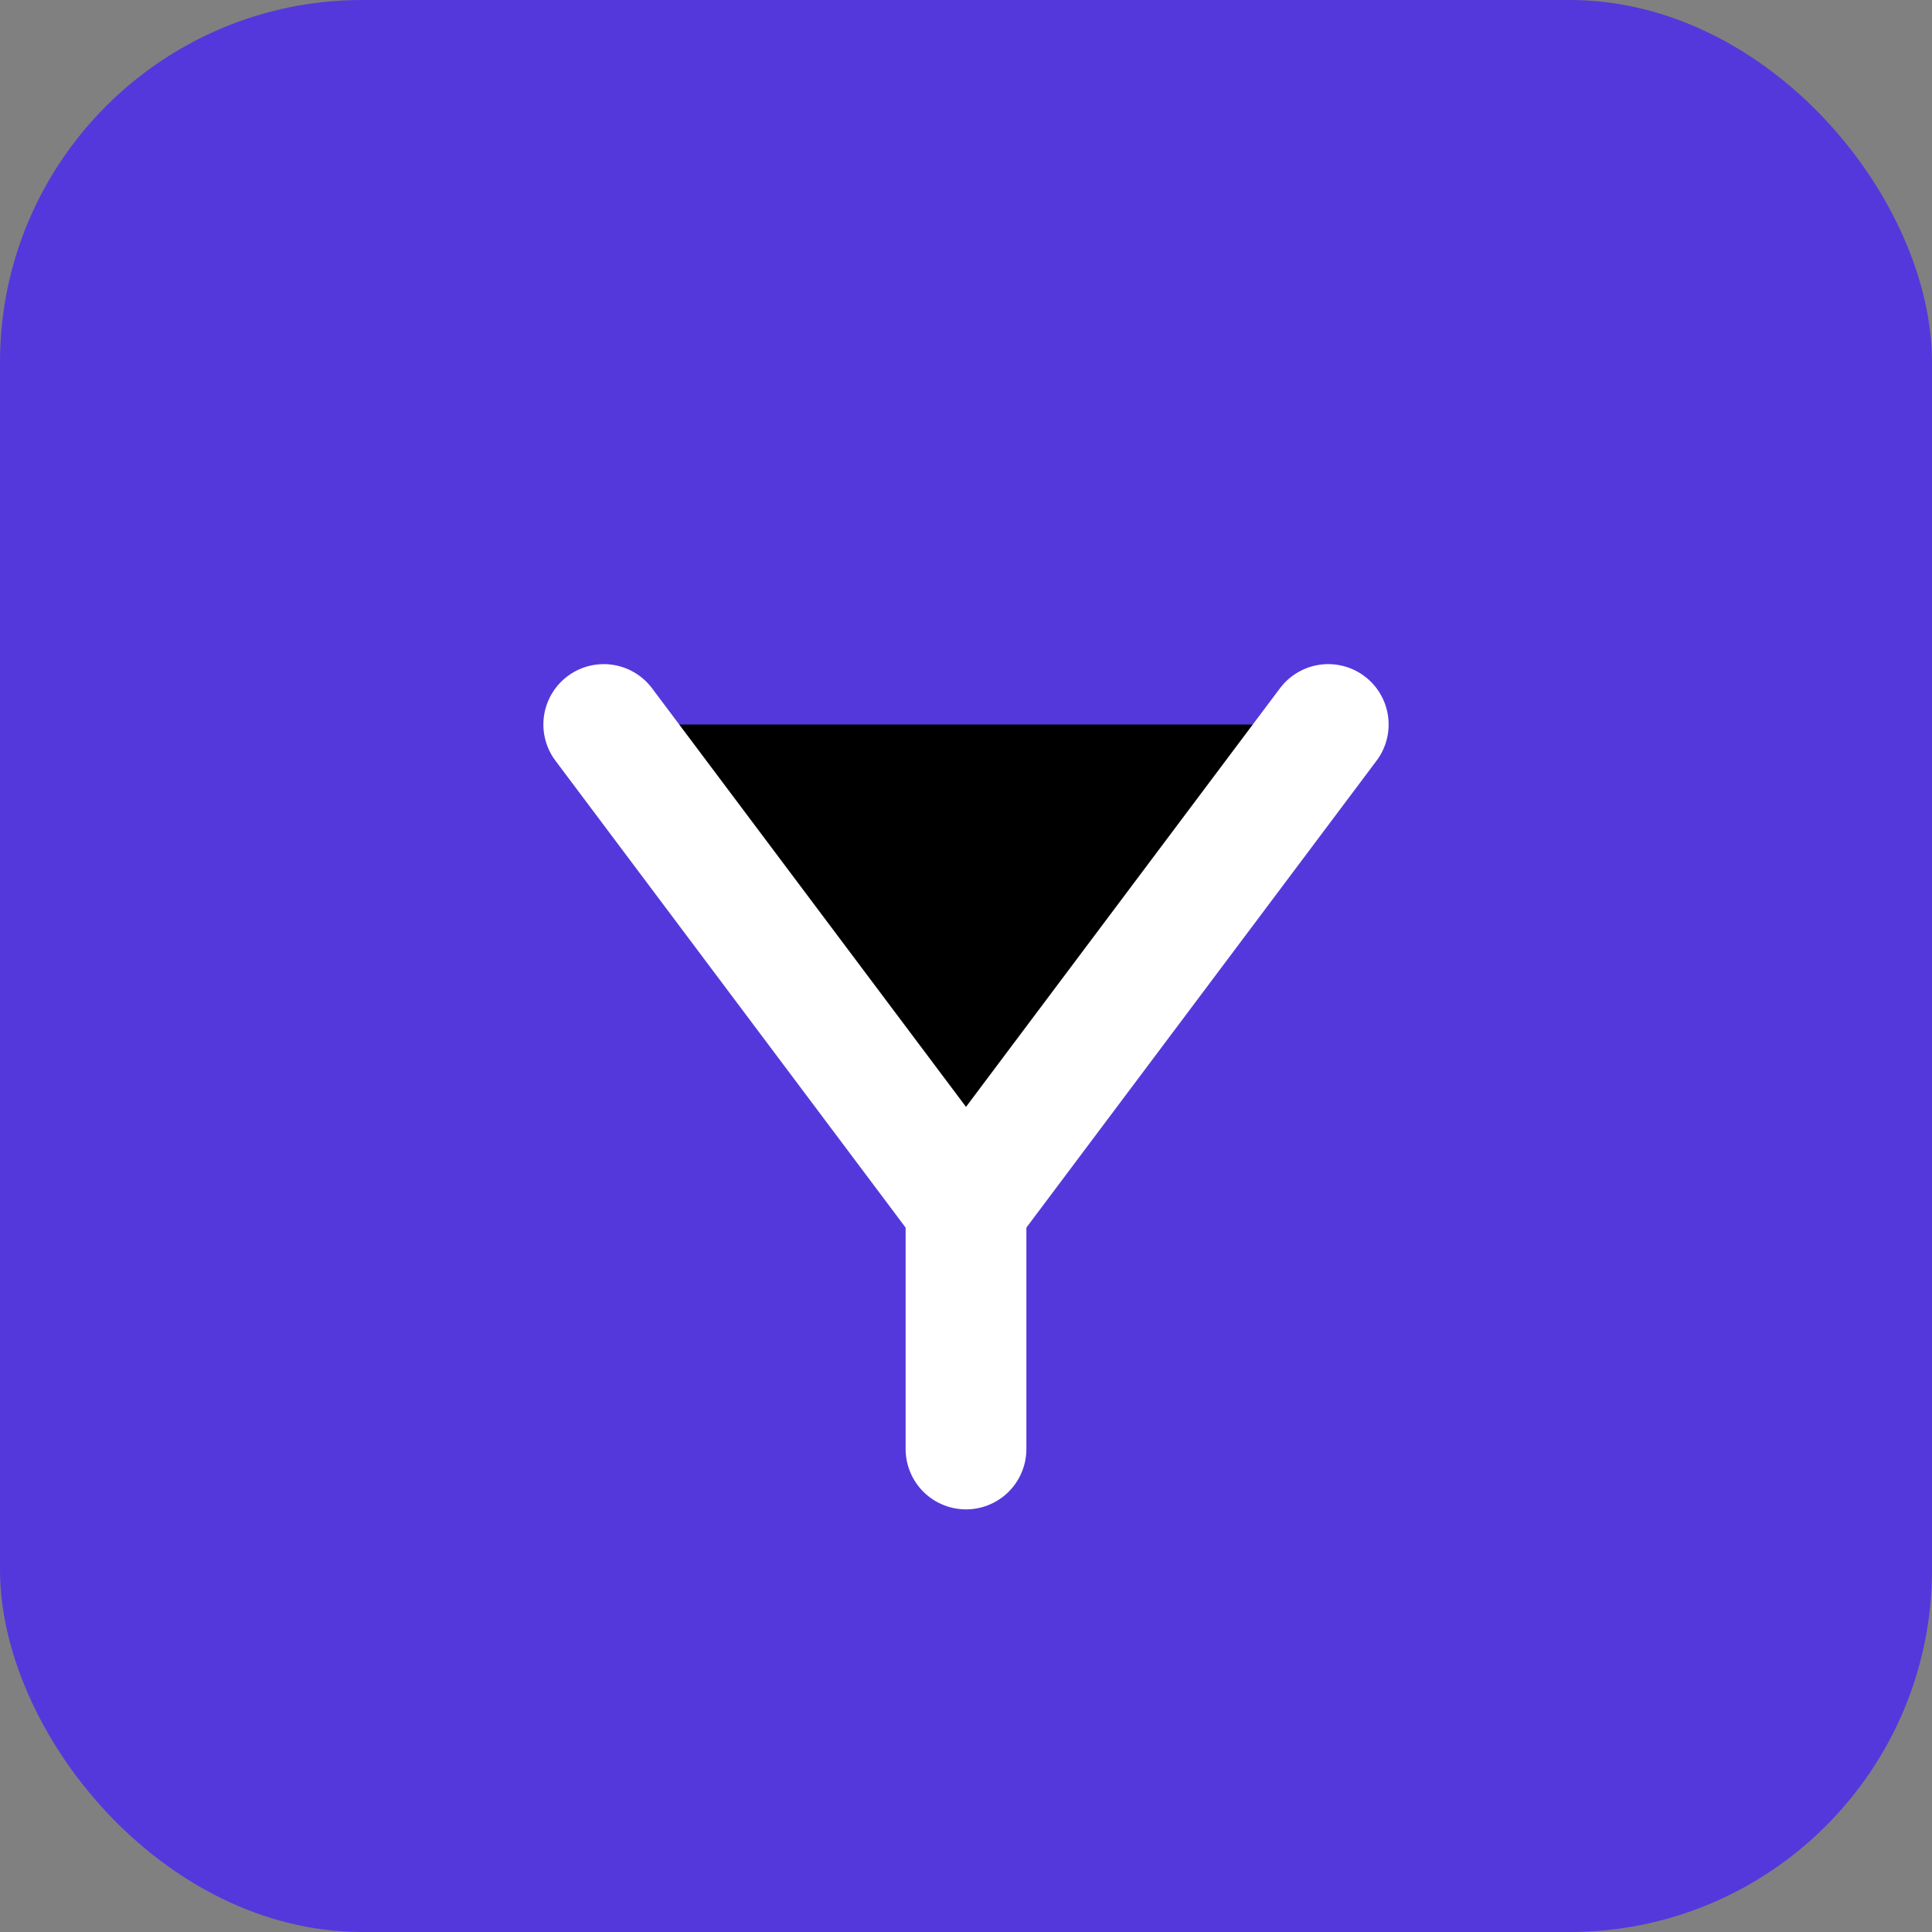 <svg width="32" height="32" viewBox="0 0 32 32" xmlns="http://www.w3.org/2000/svg">
  <rect x="0" y="0" width="32" height="32" fill="#808080" stroke="none"/>
  <rect width="32" height="32" rx="6" fill="#5438DC"/>
  <path d="M10 12L16 20L22 12" stroke="white" stroke-width="2" stroke-linecap="round" stroke-linejoin="round"/>
  <path d="M16 20L16 24" stroke="white" stroke-width="2" stroke-linecap="round" stroke-linejoin="round"/>
</svg> 